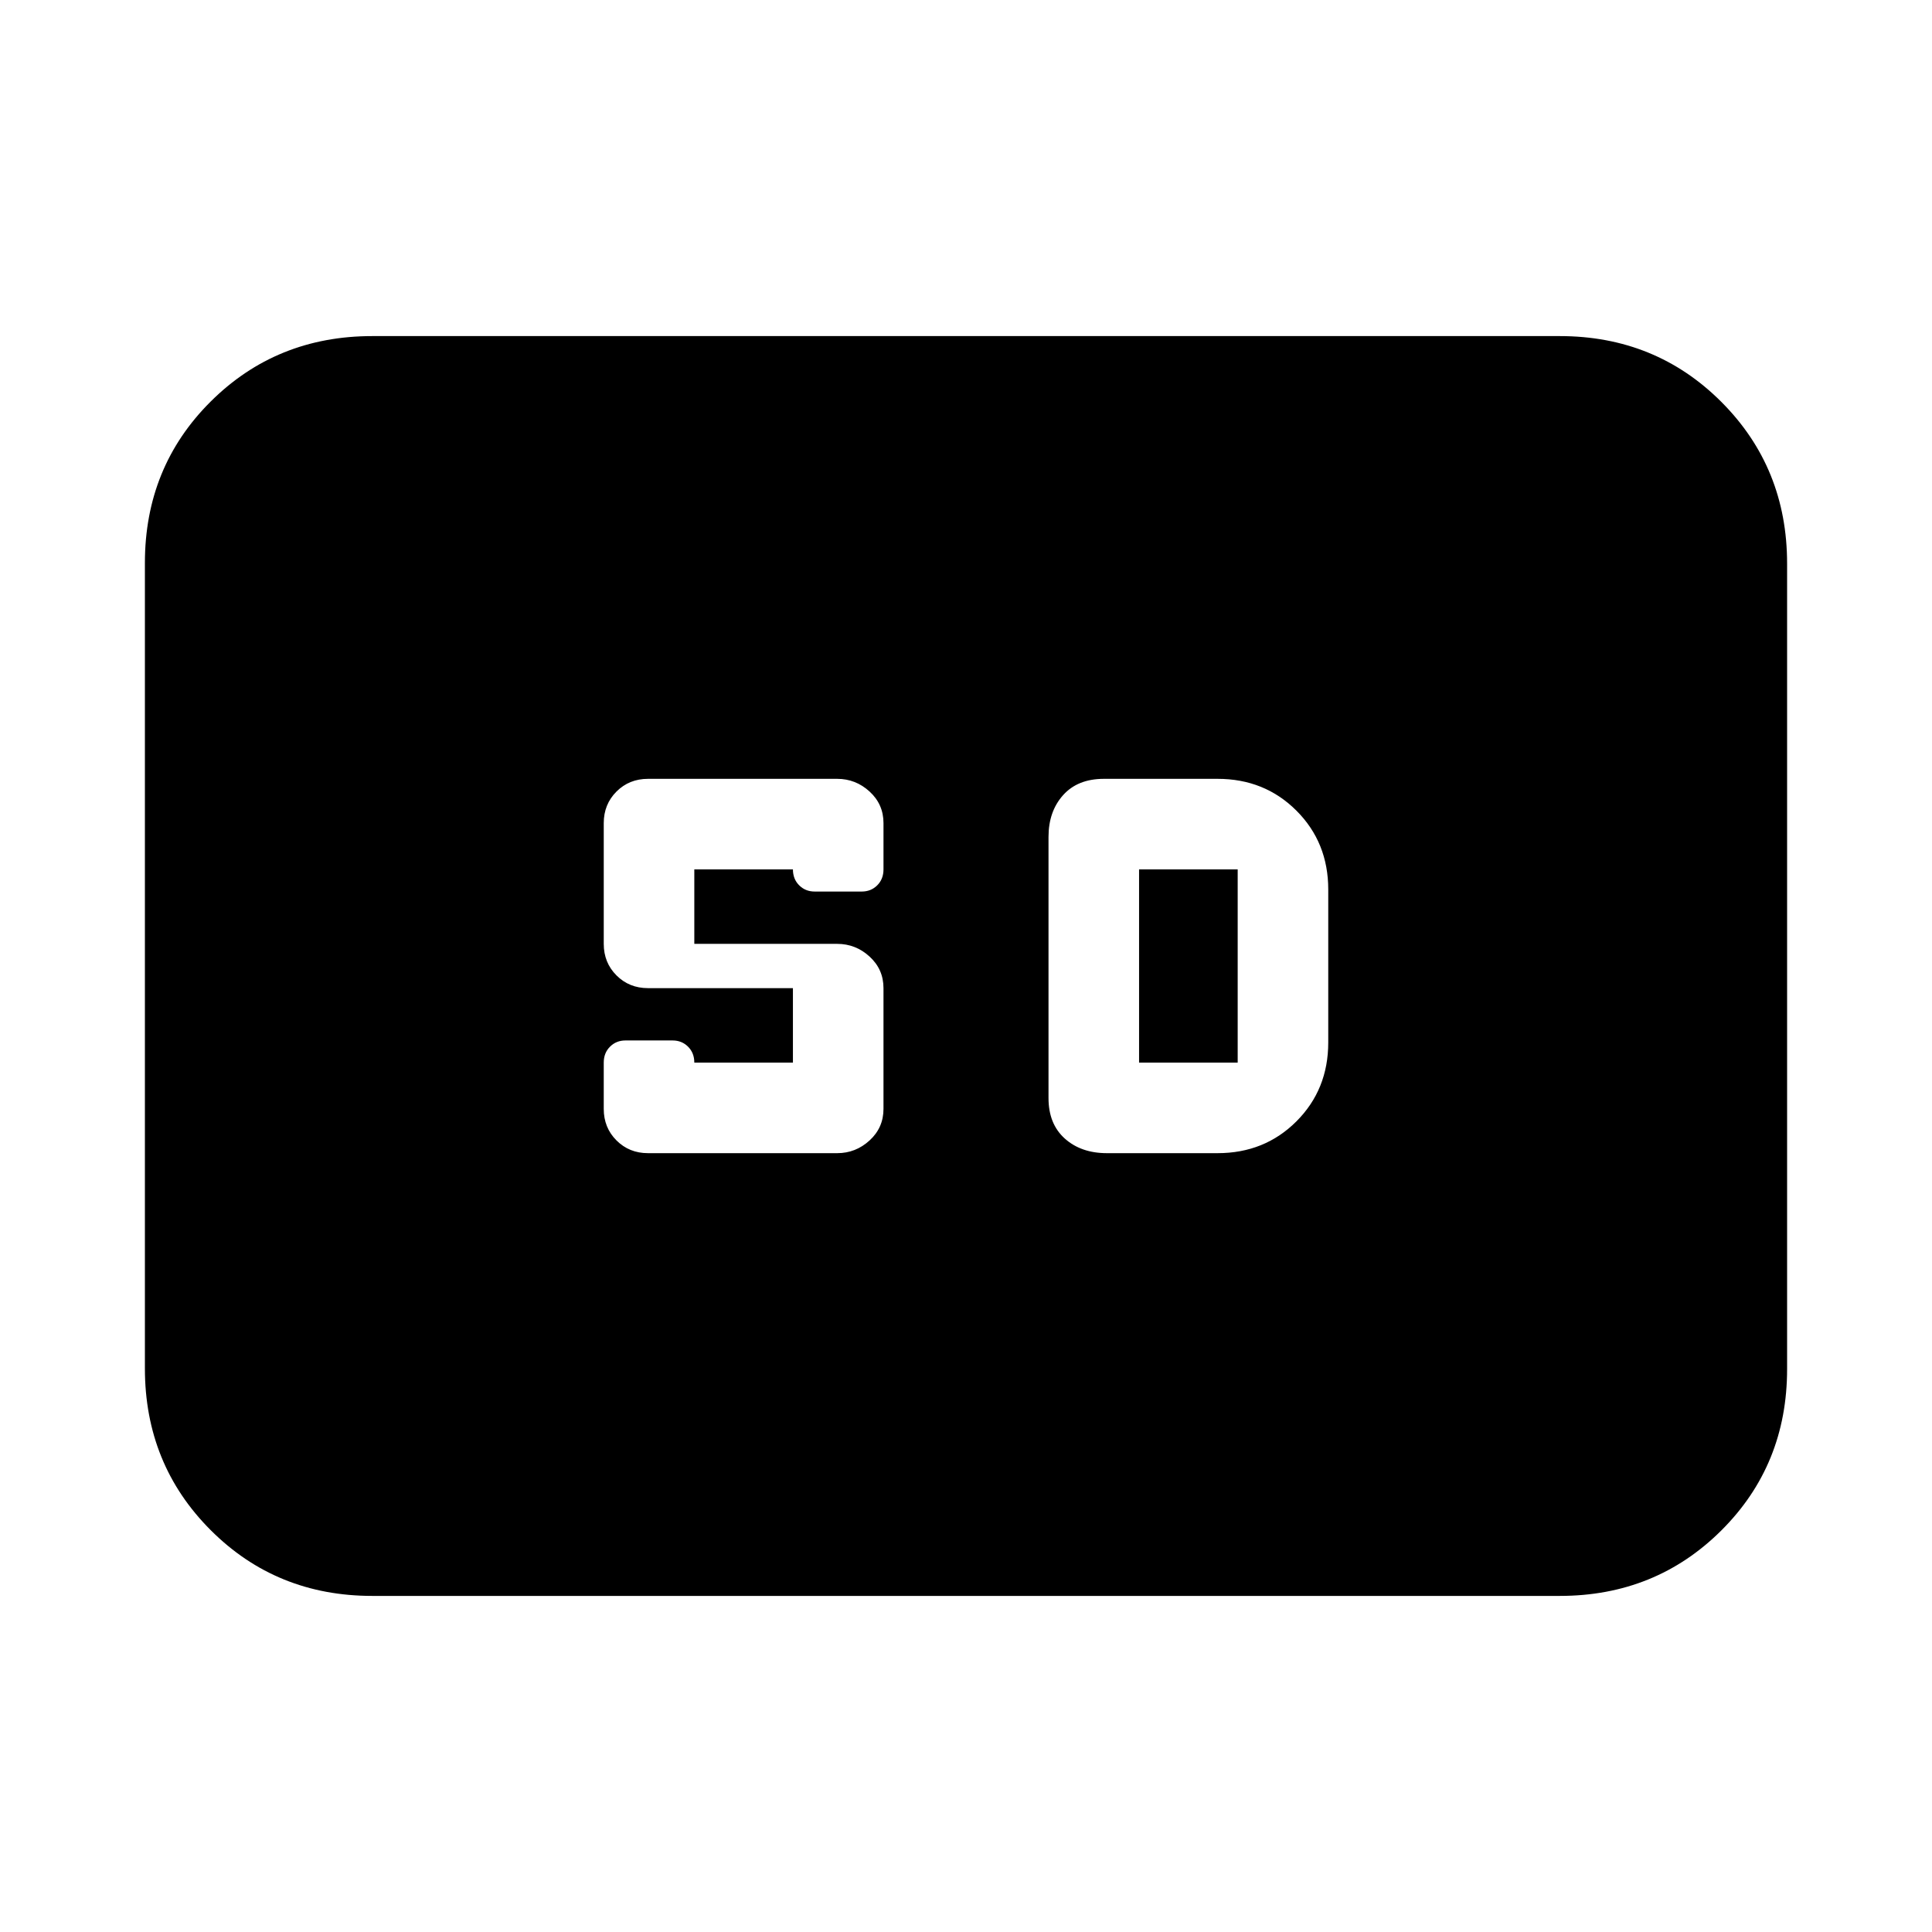 <svg xmlns="http://www.w3.org/2000/svg" height="20" viewBox="0 -960 960 960" width="20"><path d="M185-167q-47.64 0-80.32-32.69Q72-232.39 72-280.04v-400.24q0-47.66 32.68-80.19T185-793h590q47.64 0 80.32 32.69Q888-727.61 888-679.96v400.24q0 47.66-32.68 80.19T775-167H185Zm137-220h94q9.2 0 16.1-6.33 6.9-6.32 6.9-15.67v-60q0-9.35-6.9-15.67Q425.2-491 416-491h-71v-37h49q0 4.8 3.1 7.9 3.1 3.1 7.68 3.1h23.44q4.58 0 7.68-3.1 3.1-3.1 3.1-7.9v-23q0-9.35-6.9-15.68Q425.2-573 416-573h-94q-9.35 0-15.67 6.32Q300-560.35 300-551v60q0 9.35 6.33 15.67Q312.65-469 322-469h72v37h-49q0-4.8-3.1-7.9-3.1-3.1-7.68-3.1h-23.44q-4.58 0-7.68 3.1-3.1 3.1-3.1 7.9v23q0 9.35 6.33 15.67Q312.65-387 322-387Zm228 0h55q23.38 0 39.19-15.81Q660-418.63 660-442v-76q0-23.38-15.81-39.19Q628.38-573 605-573h-56.5q-13 0-20.25 8.1T521-544.13v129.76q0 12.87 8.1 20.12Q537.2-387 550-387Zm16-45v-96h49v96h-49Z"/></svg>